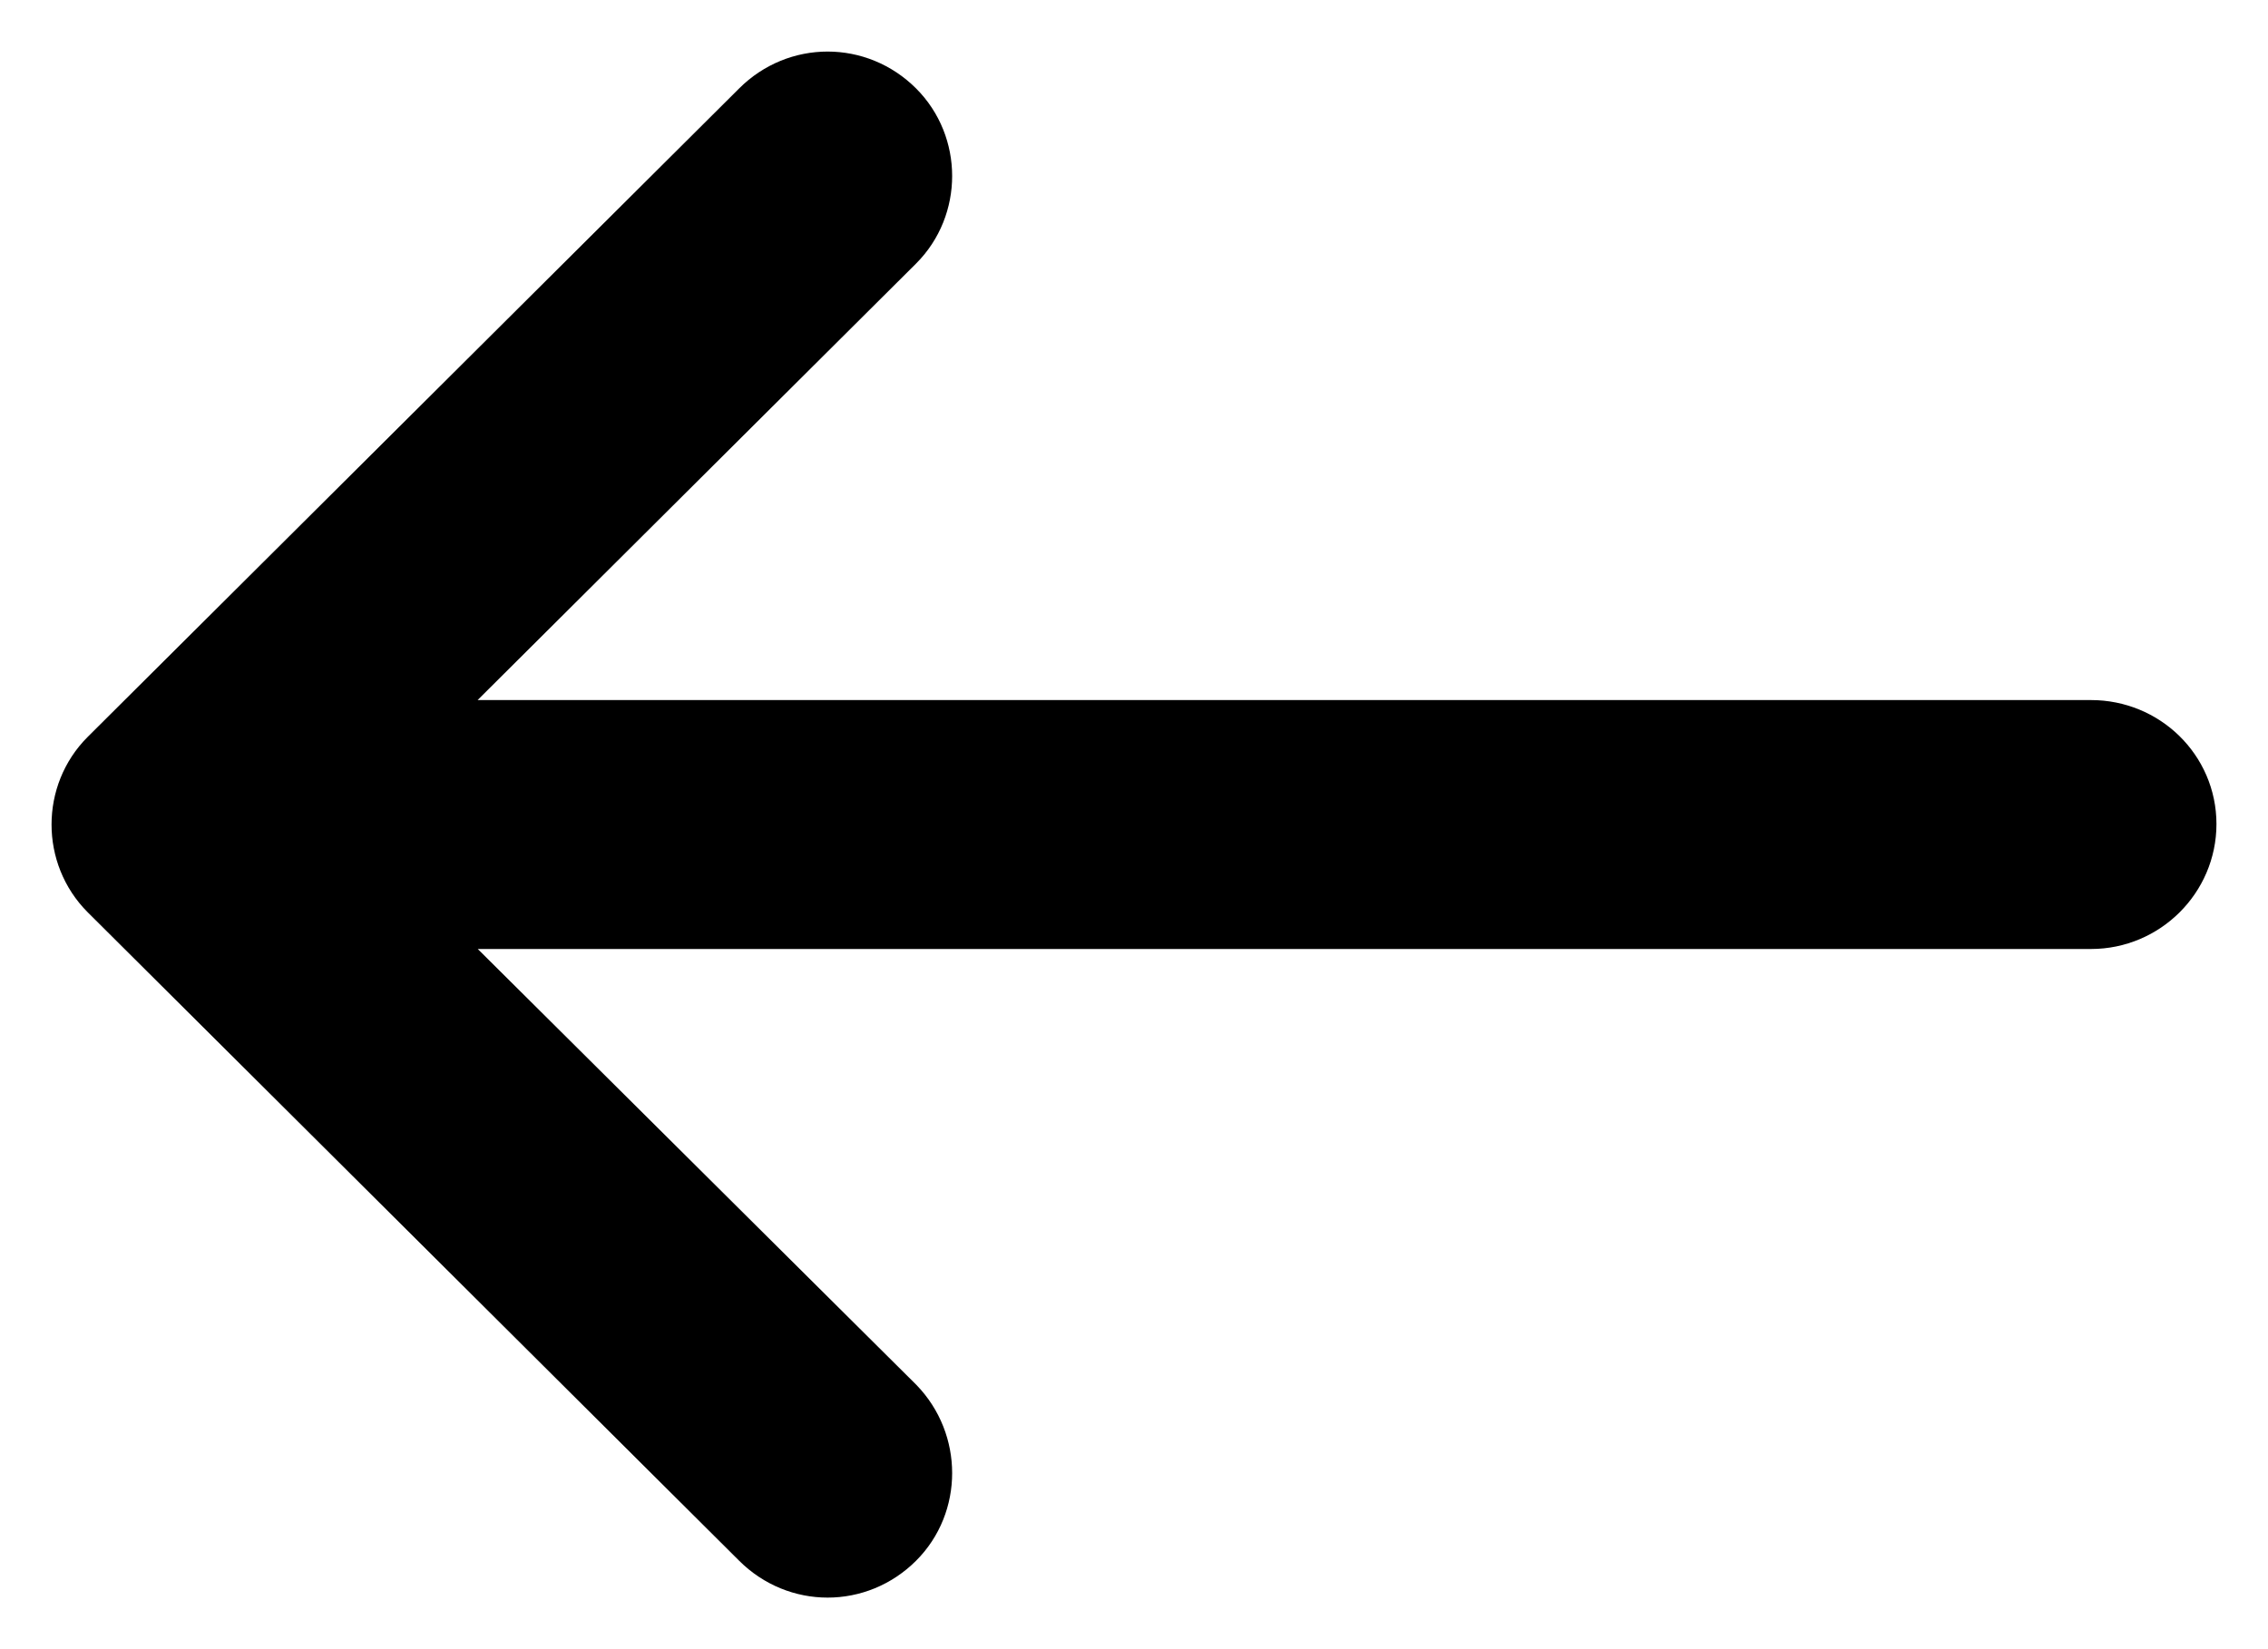 <svg width="22" height="16" viewBox="0 0 22 16" fill="none" xmlns="http://www.w3.org/2000/svg">
<path d="M7.524 1.211C7.806 0.93 8.25 0.93 8.532 1.211C8.804 1.482 8.804 1.933 8.532 2.204L3.422 7.292H20.284C20.677 7.292 21 7.603 21 7.995C21 8.386 20.677 8.707 20.284 8.707H3.422L8.532 13.786C8.804 14.067 8.804 14.519 8.532 14.789C8.25 15.07 7.806 15.07 7.524 14.789L1.204 8.497C0.932 8.225 0.932 7.774 1.204 7.503L7.524 1.211Z" fill="black" stroke="black"/>
</svg>
